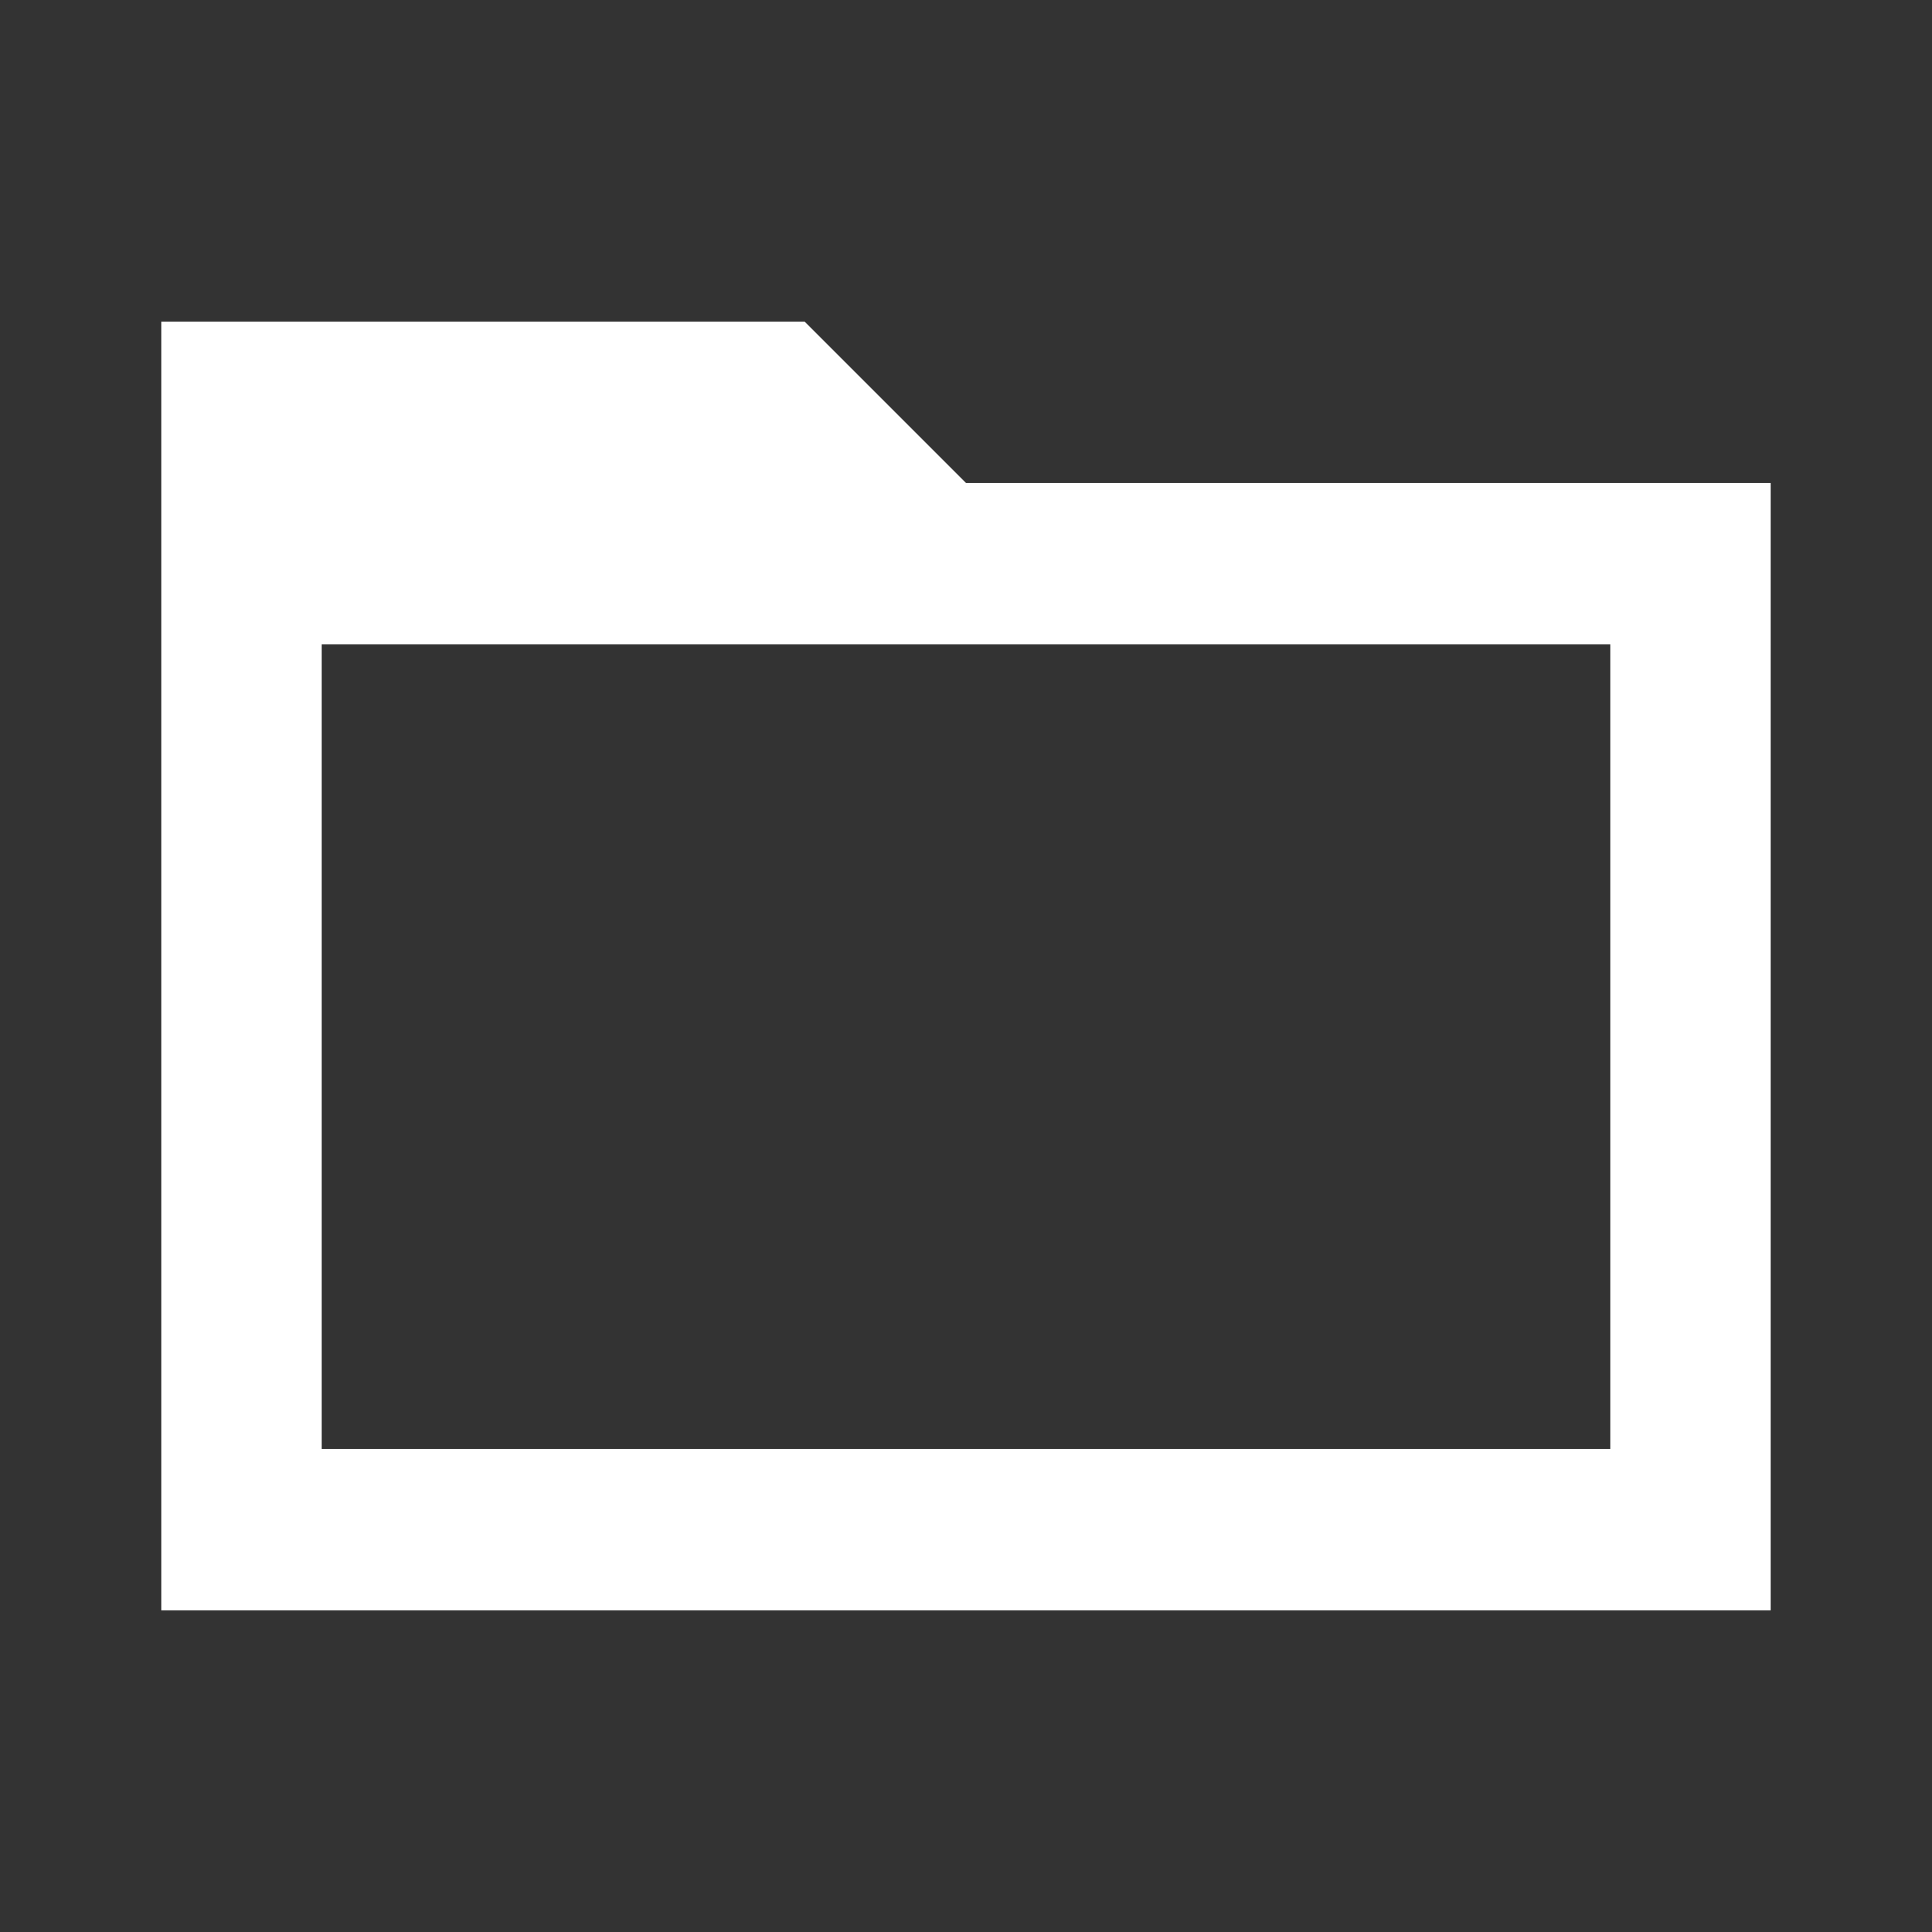 <svg xmlns="http://www.w3.org/2000/svg" viewBox="0 0 24 24" width="40px" height="40px">
  <rect x="0" y="0" width="24" height="24" fill="#333333" stroke="none"/>
  <path d="M22,6H12l-2-2H2v16h20V6z M20,18H4V8h16V18z" fill="#FFFFFF" />
</svg>